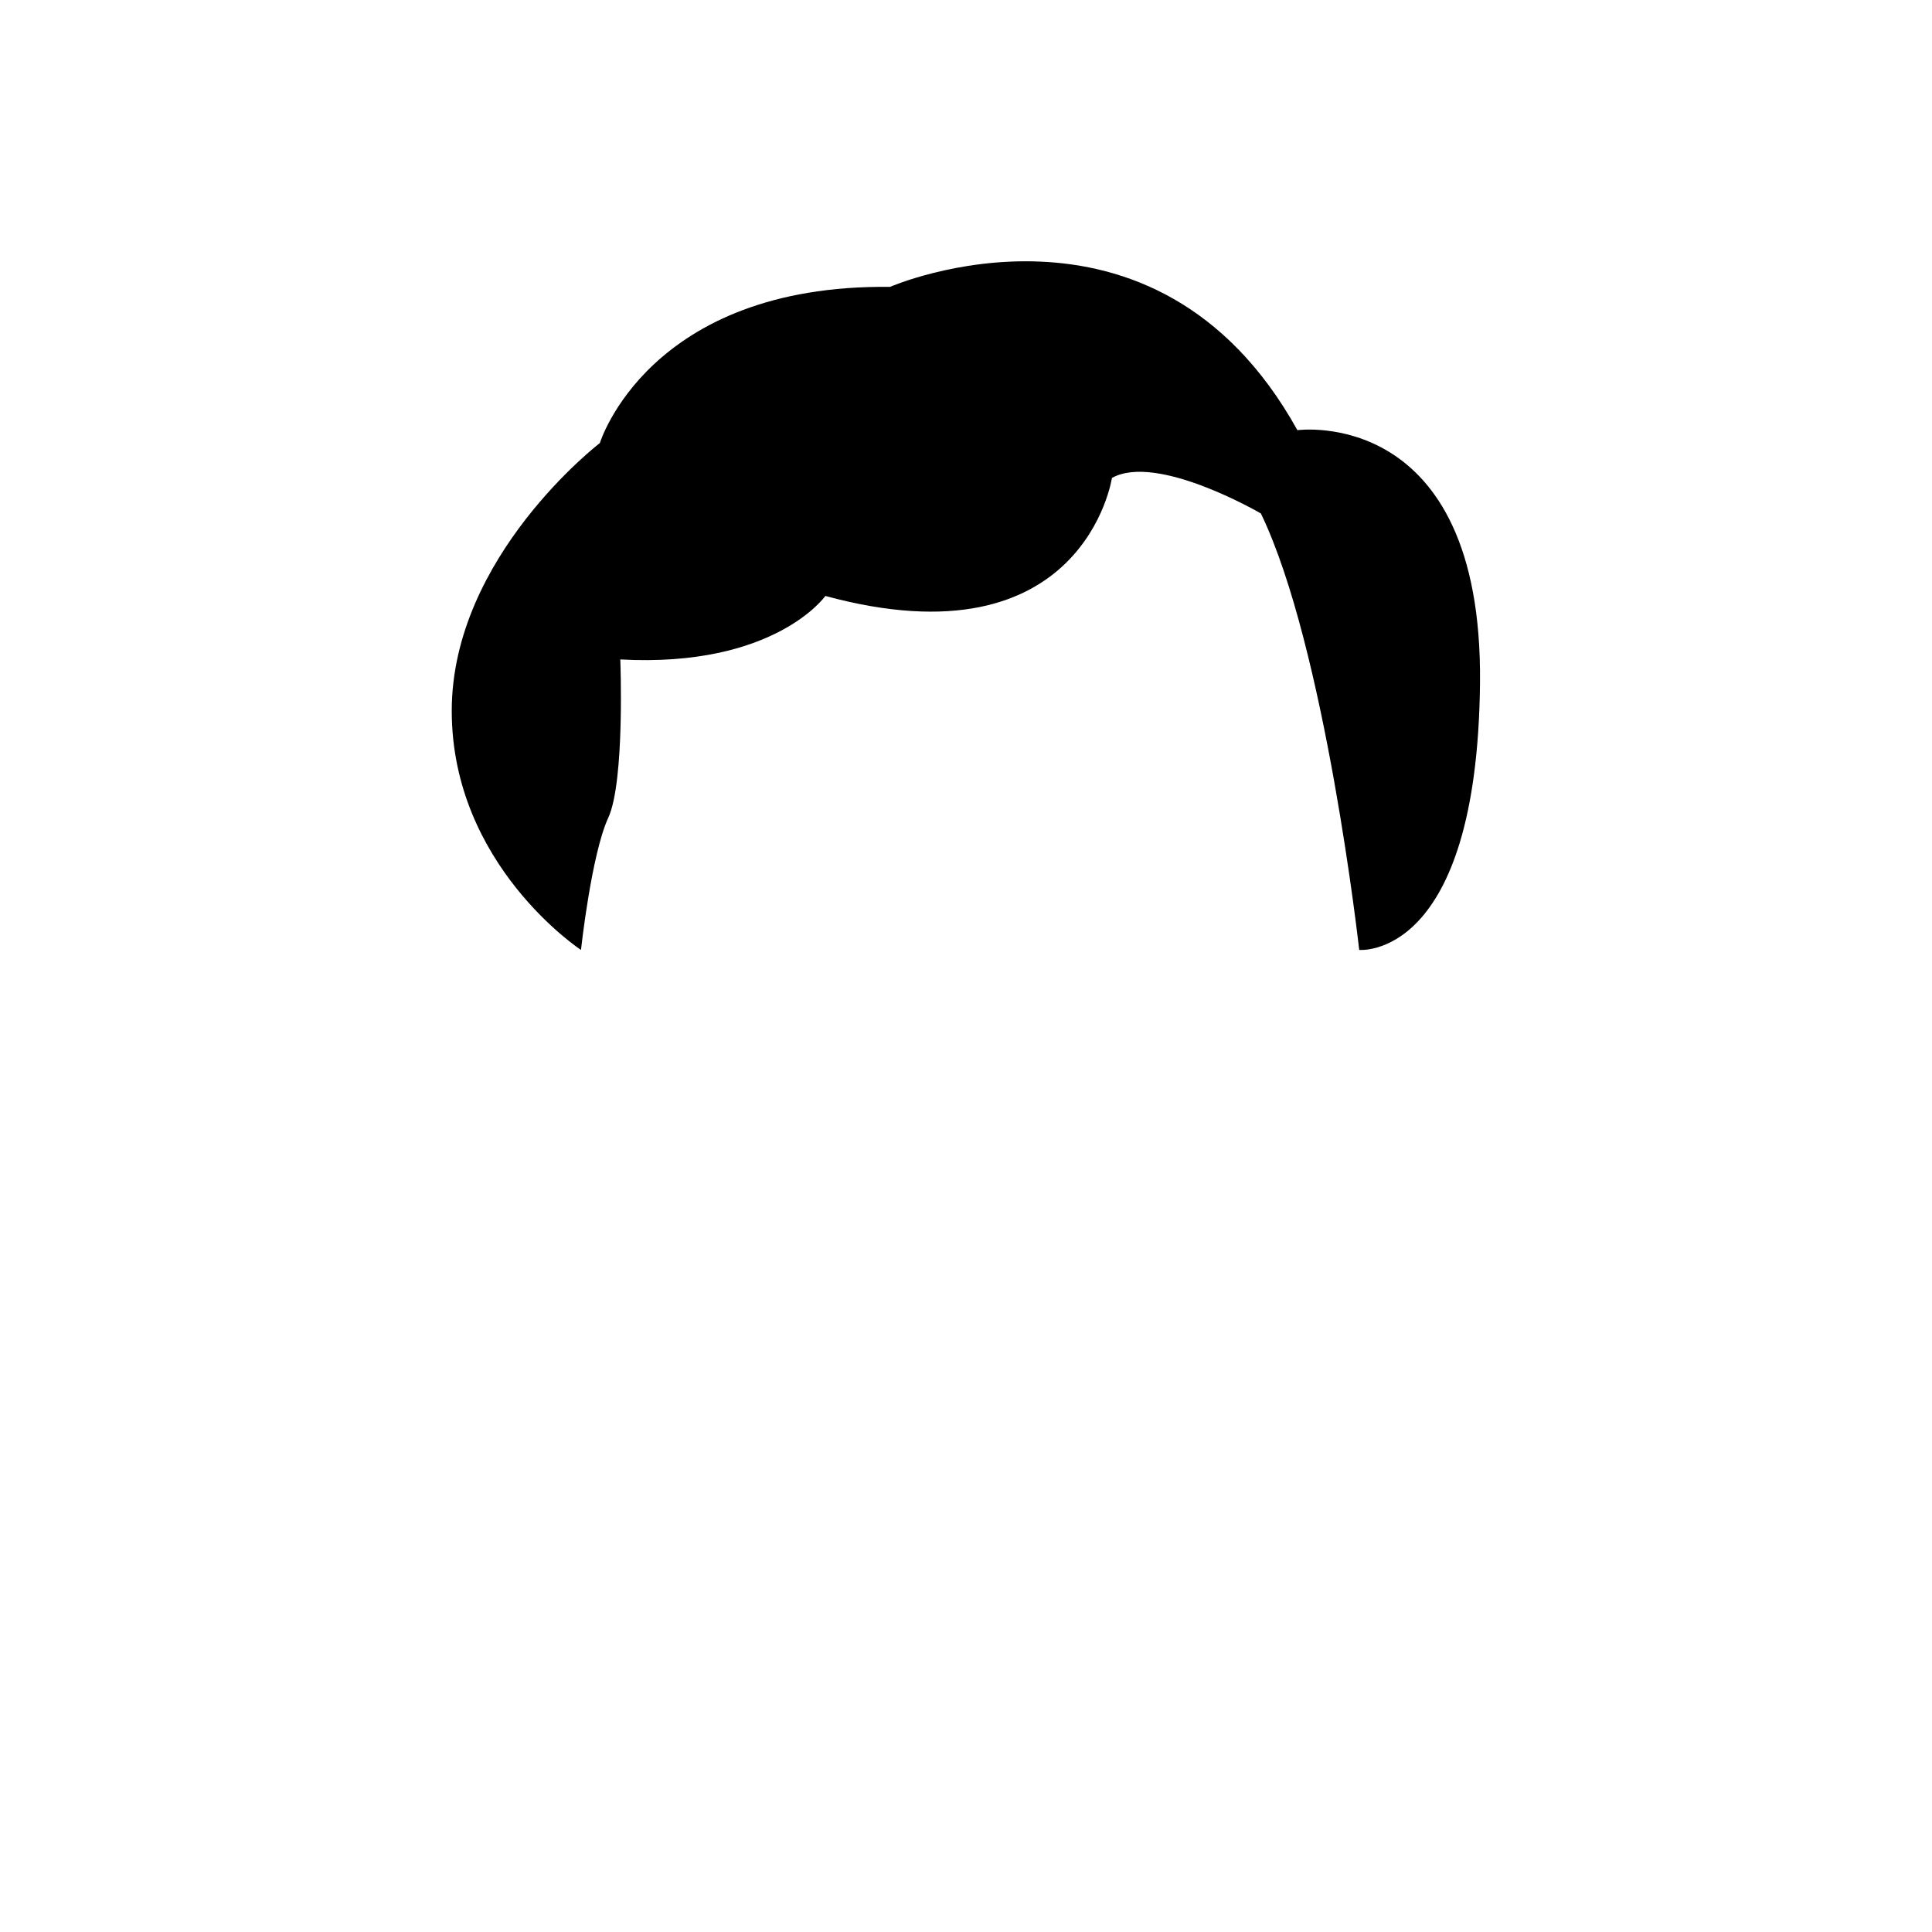 <?xml version="1.0" encoding="UTF-8"?><svg id="Male_hair_10_" xmlns="http://www.w3.org/2000/svg" viewBox="0 0 800 800"><path d="M522.09,212.61s-43.04-25.17-61.66-14.7c0,0-11.63,77.94-118.66,48.86,0,0-20.94,29.78-84.92,26.29,0,0,1.98,50.49-5,65.61-6.98,15.12-11.28,54.68-11.28,54.68,0,0-53.51-35.12-53.51-99s61.33-110.9,61.33-110.9c0,0,20.1-65.82,120.15-64.66,0,0,109.35-47.7,168.68,59.33,0,0,76.78-10.47,75.62,104.7-1.16,115.17-50.02,110.52-50.02,110.52,0,0-13.96-125.33-40.72-180.74Z"/></svg>